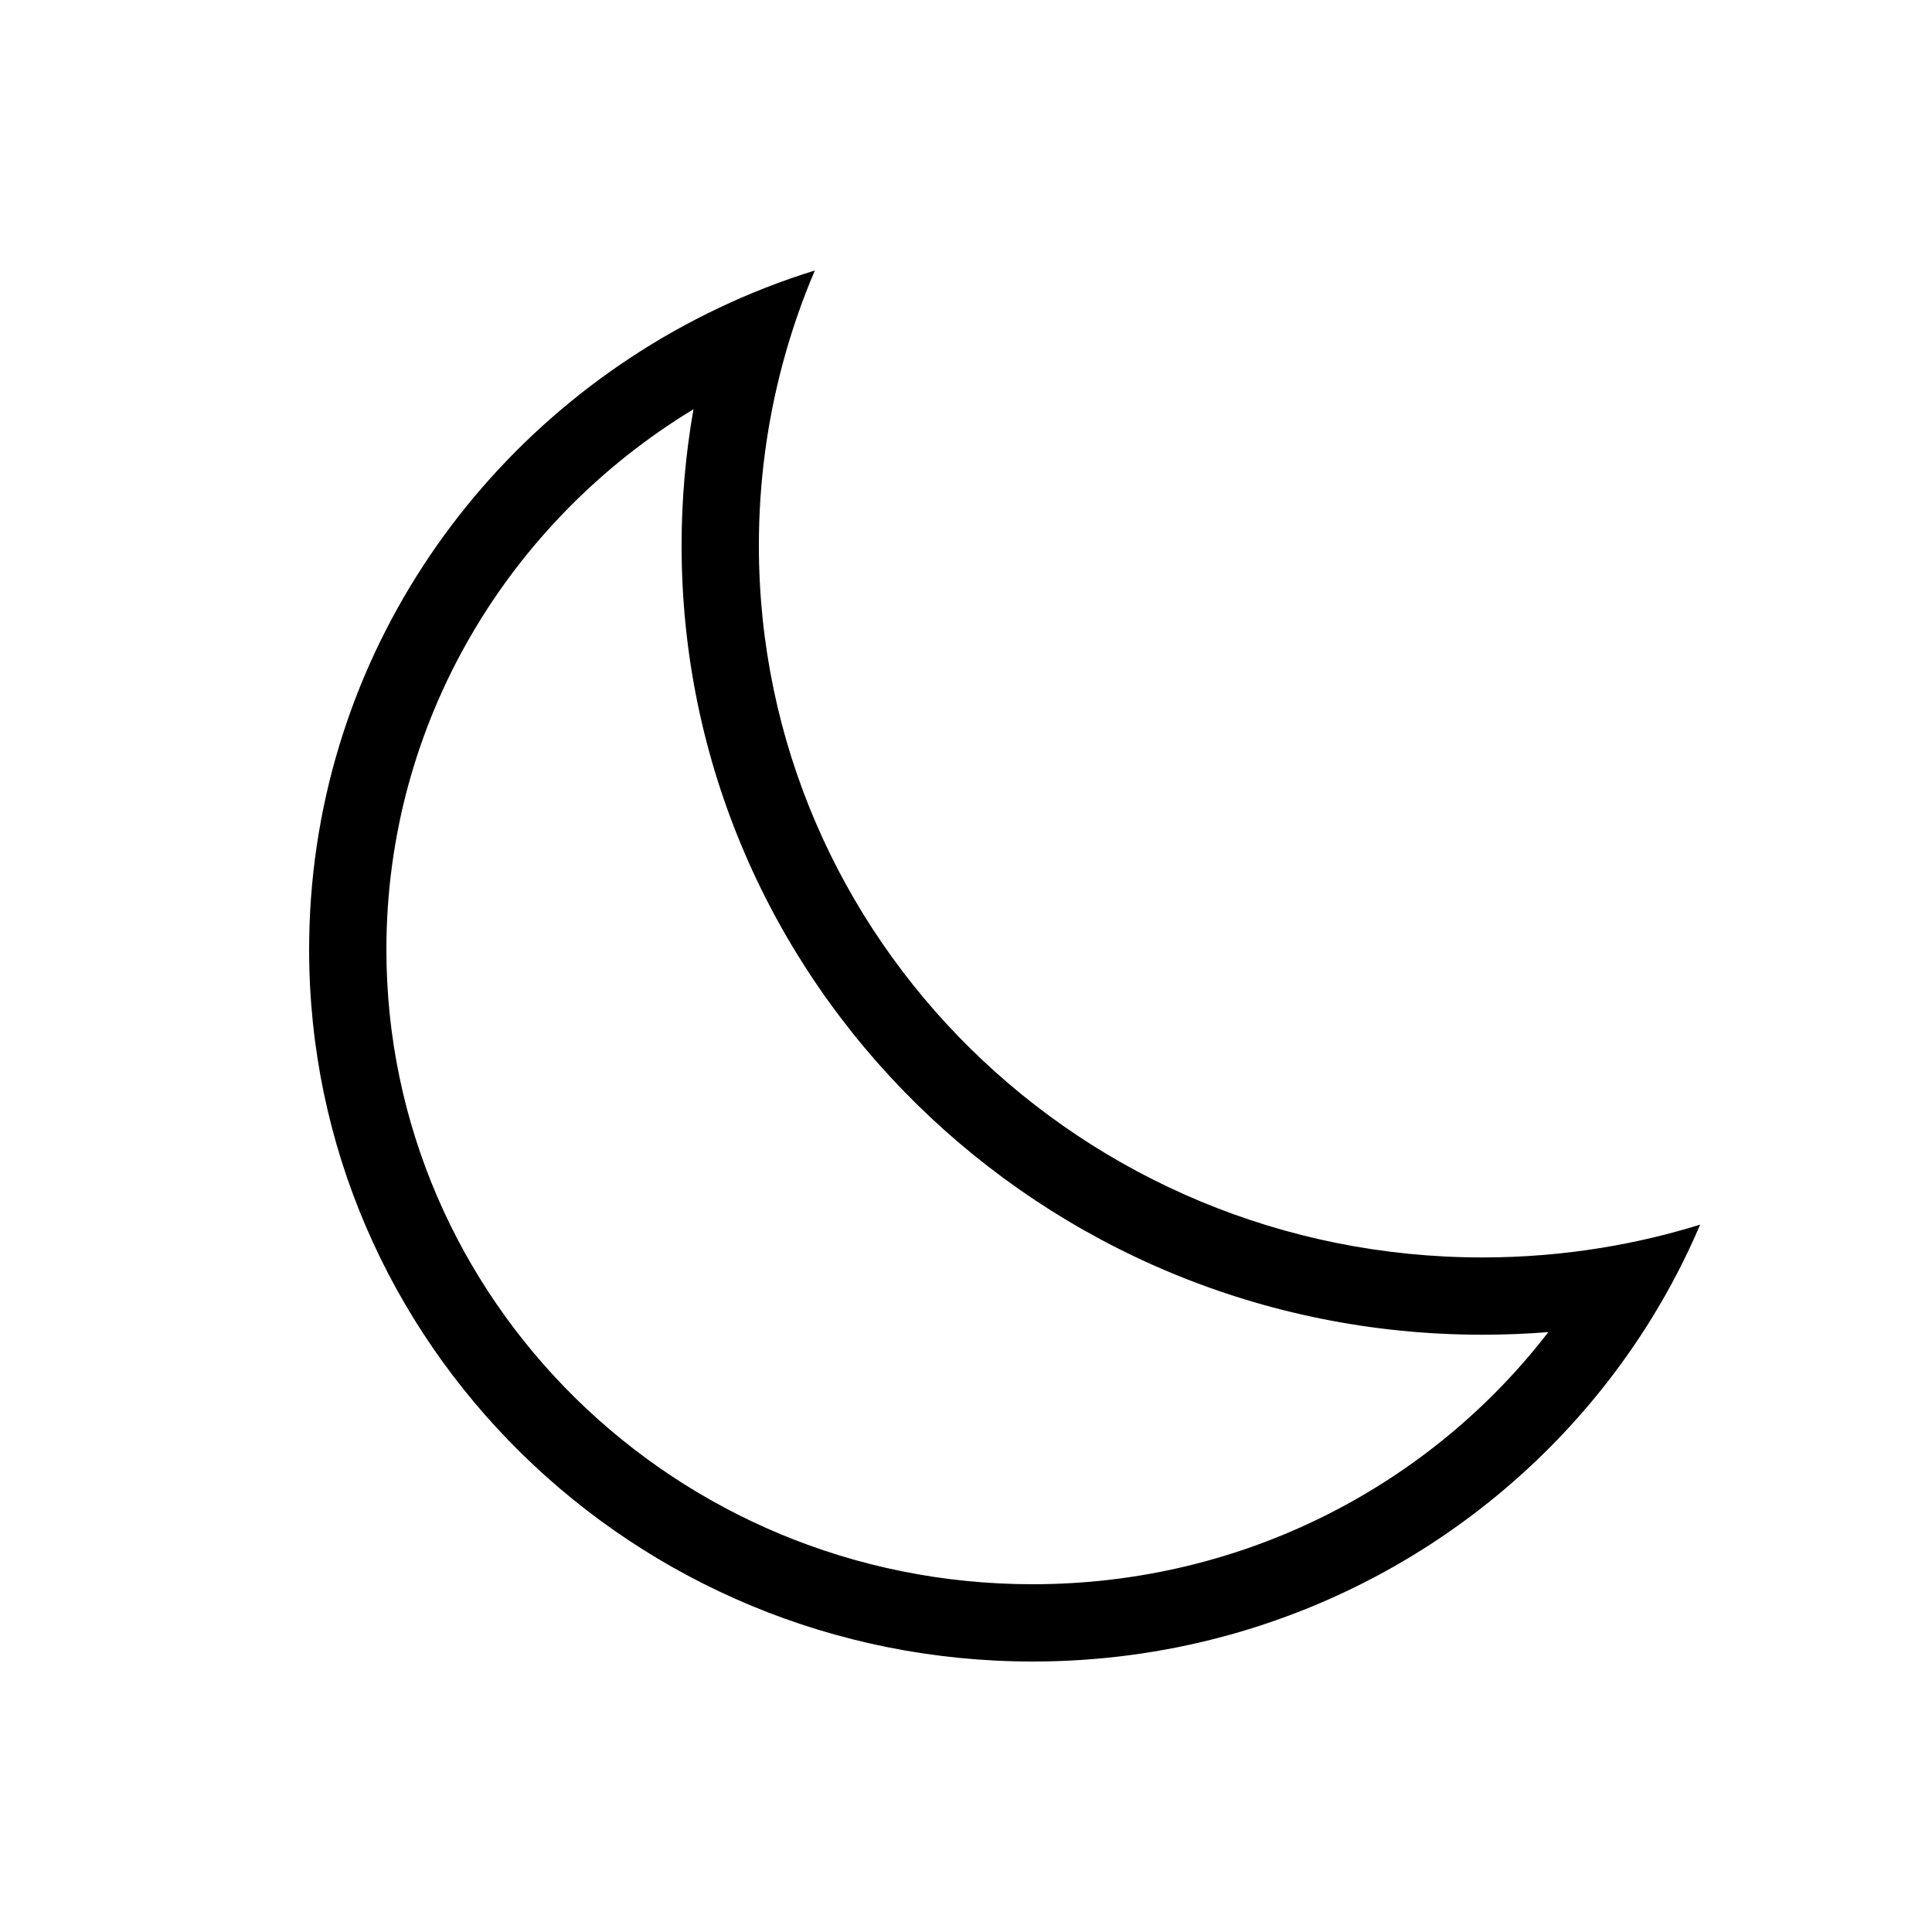 <svg viewBox="0 0 100 100" fill="none" xmlns="http://www.w3.org/2000/svg">
<path fill-rule="evenodd" clip-rule="evenodd" d="M80.142 68.949C79.016 69.039 77.877 69.085 76.727 69.085C53.897 69.085 35.279 50.857 35.279 28.236C35.279 25.831 35.49 23.474 35.895 21.181C26.337 26.978 20 37.358 20 49.151C20 67.232 34.914 82 53.449 82C64.365 82 74.042 76.868 80.142 68.949ZM82.99 64.572C80.954 64.91 78.861 65.085 76.727 65.085C56.045 65.085 39.279 48.587 39.279 28.236C39.279 24.992 39.705 21.847 40.505 18.85C40.949 17.184 41.509 15.565 42.176 14C40.456 14.533 38.791 15.185 37.188 15.947C24.65 21.903 16 34.533 16 49.151C16 69.502 32.766 86 53.449 86C67.063 86 78.98 78.851 85.536 68.16C86.469 66.638 87.294 65.043 88 63.387C86.375 63.891 84.702 64.289 82.99 64.572Z" fill="current"/>
</svg>